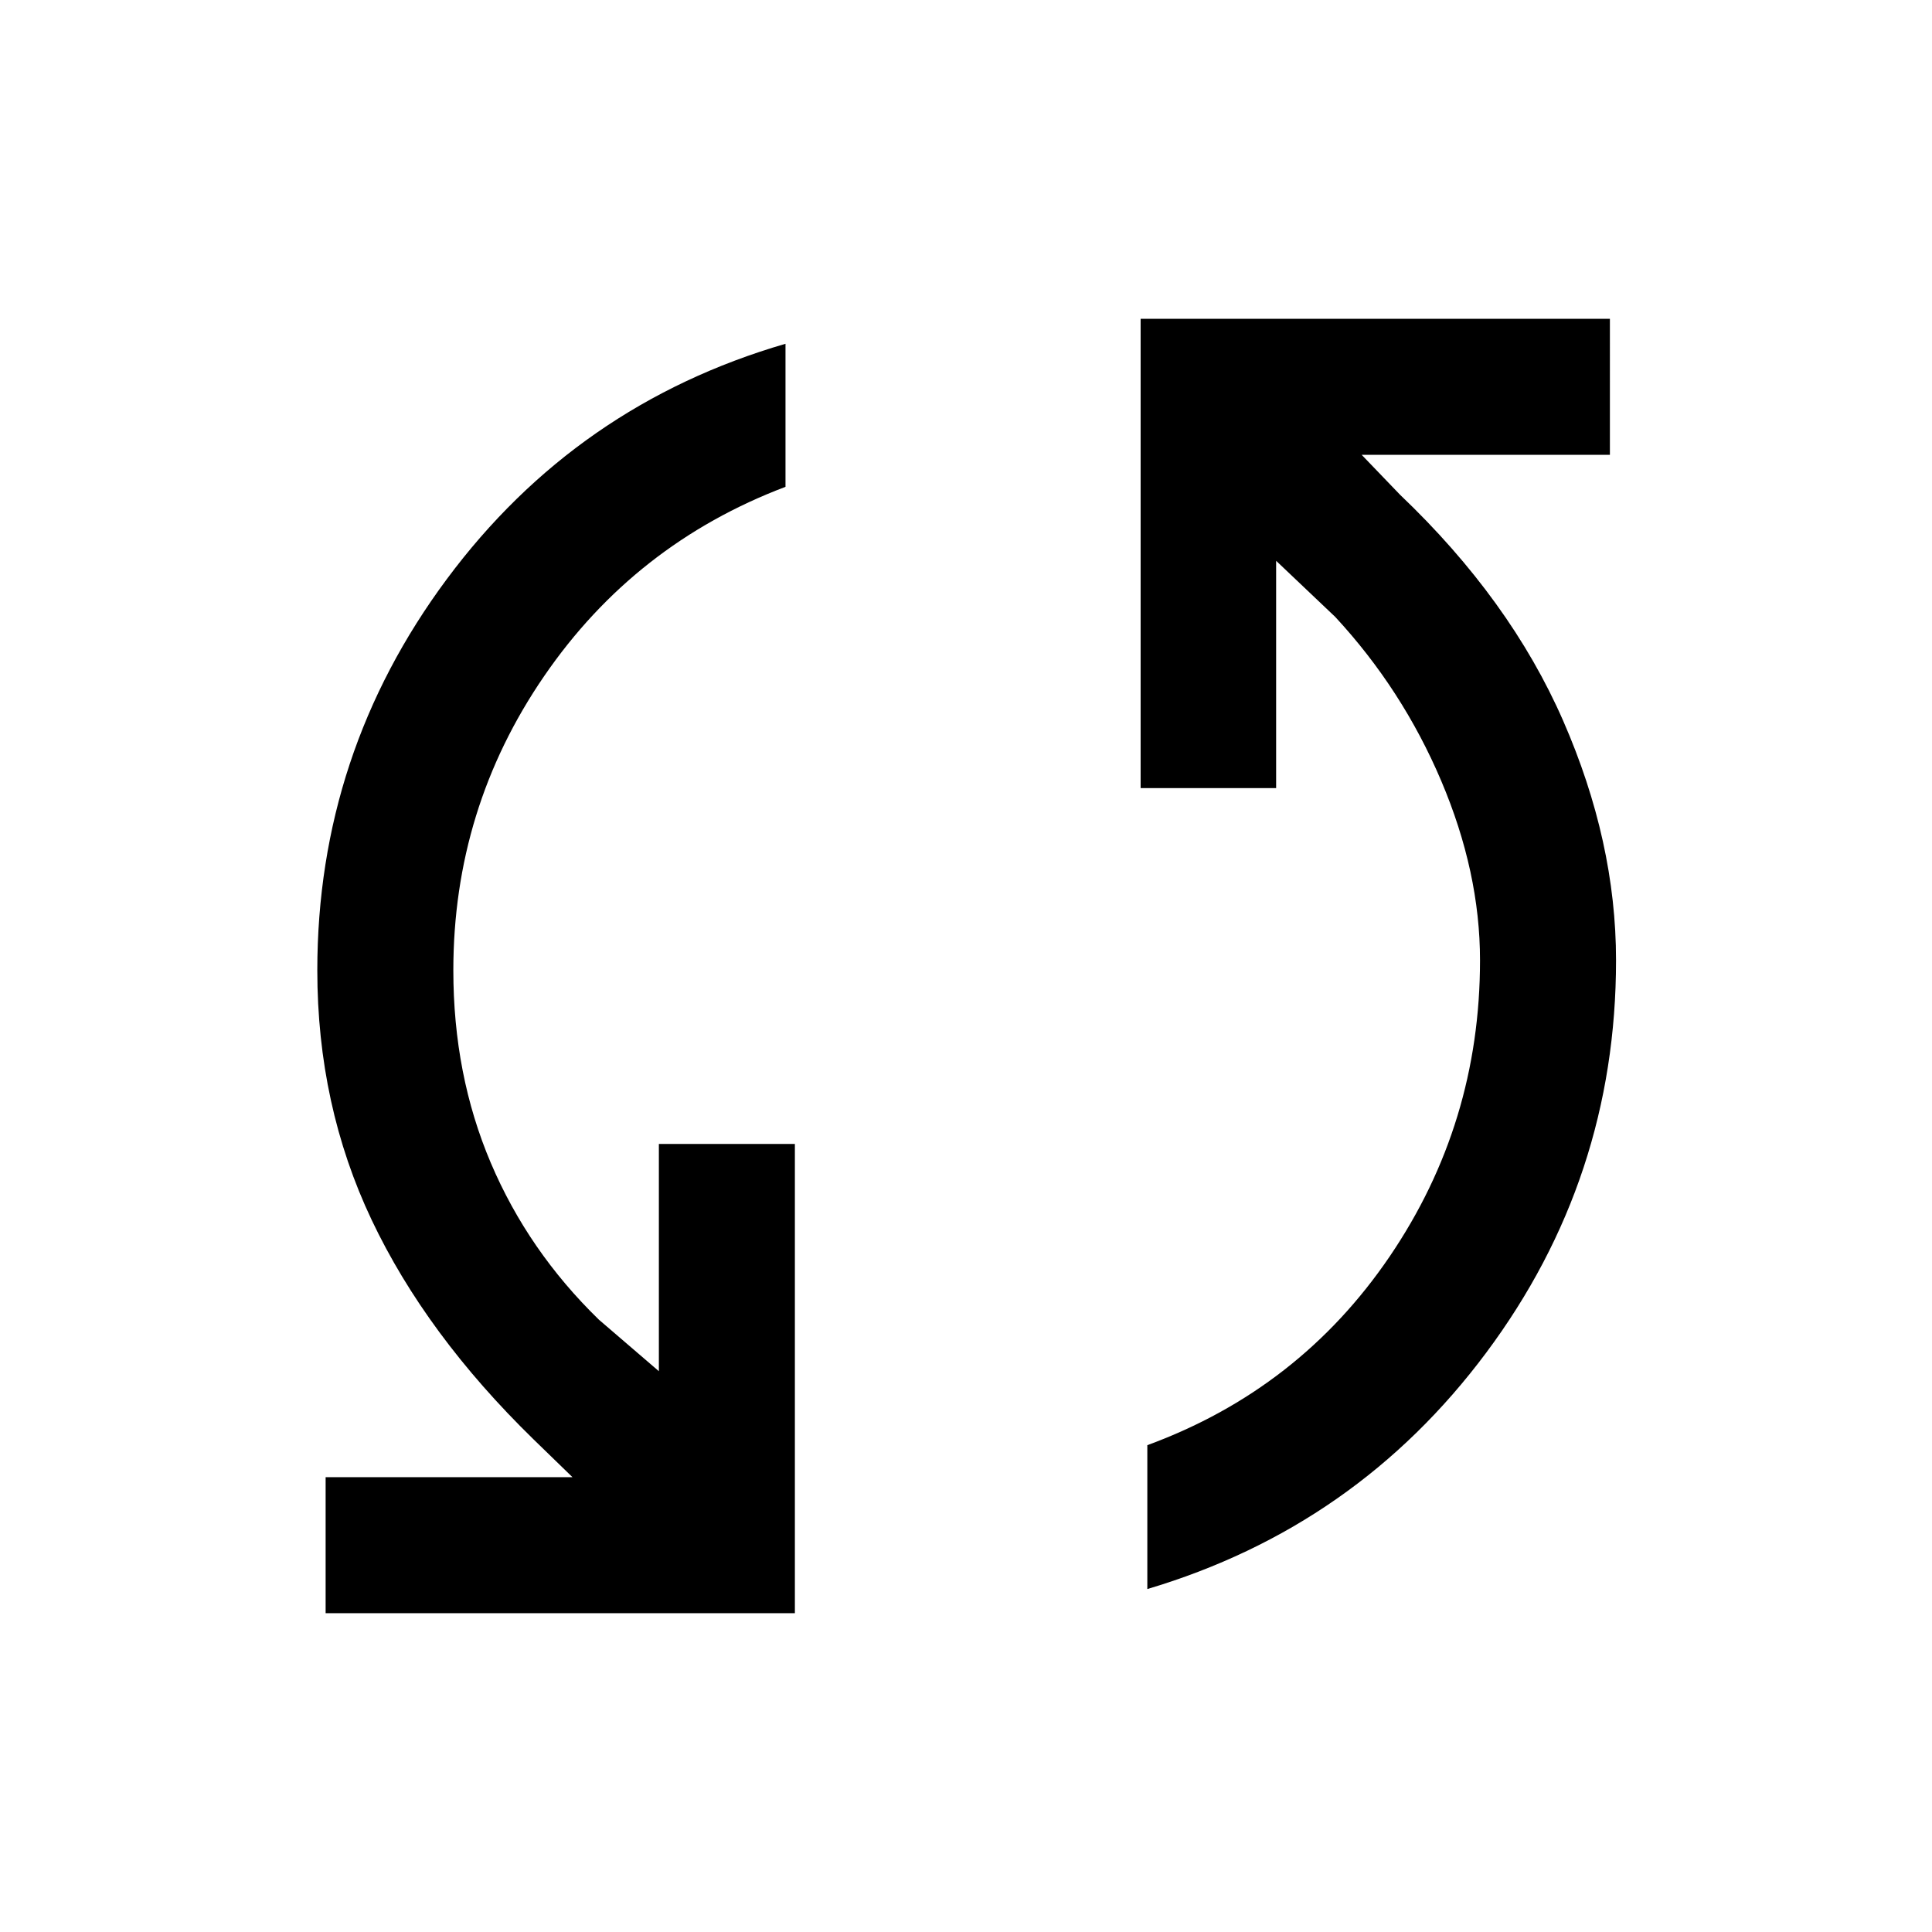 <svg xmlns="http://www.w3.org/2000/svg" height="40" viewBox="0 -960 960 960" width="40"><path d="M161.8-158.41V-226h122.66l-19.33-18.77q-53.46-52.13-80.46-109.06-27-56.94-27-123.99 0-107.79 64.37-194.45 64.37-86.65 168.27-116.91v71.08q-74.88 28.38-119.96 94.11-45.09 65.73-45.09 146.17 0 51.85 18.61 95.64 18.62 43.8 53.72 77.92l29.8 25.6v-112.93h67.58v233.18H161.8Zm408.3-12v-71.49q75.54-27.72 120.43-93.78 44.88-66.06 44.88-147.17 0-43.74-19.28-89.15-19.28-45.41-52.64-81.44l-29.39-27.9v112.93h-67.33v-233.18h233.18V-734H676.61l19.08 19.85q54.75 52.18 81.03 112.27Q803-541.79 803-482.85q0 108.46-64.5 194.99-64.5 86.53-168.4 117.45Z"/></svg>